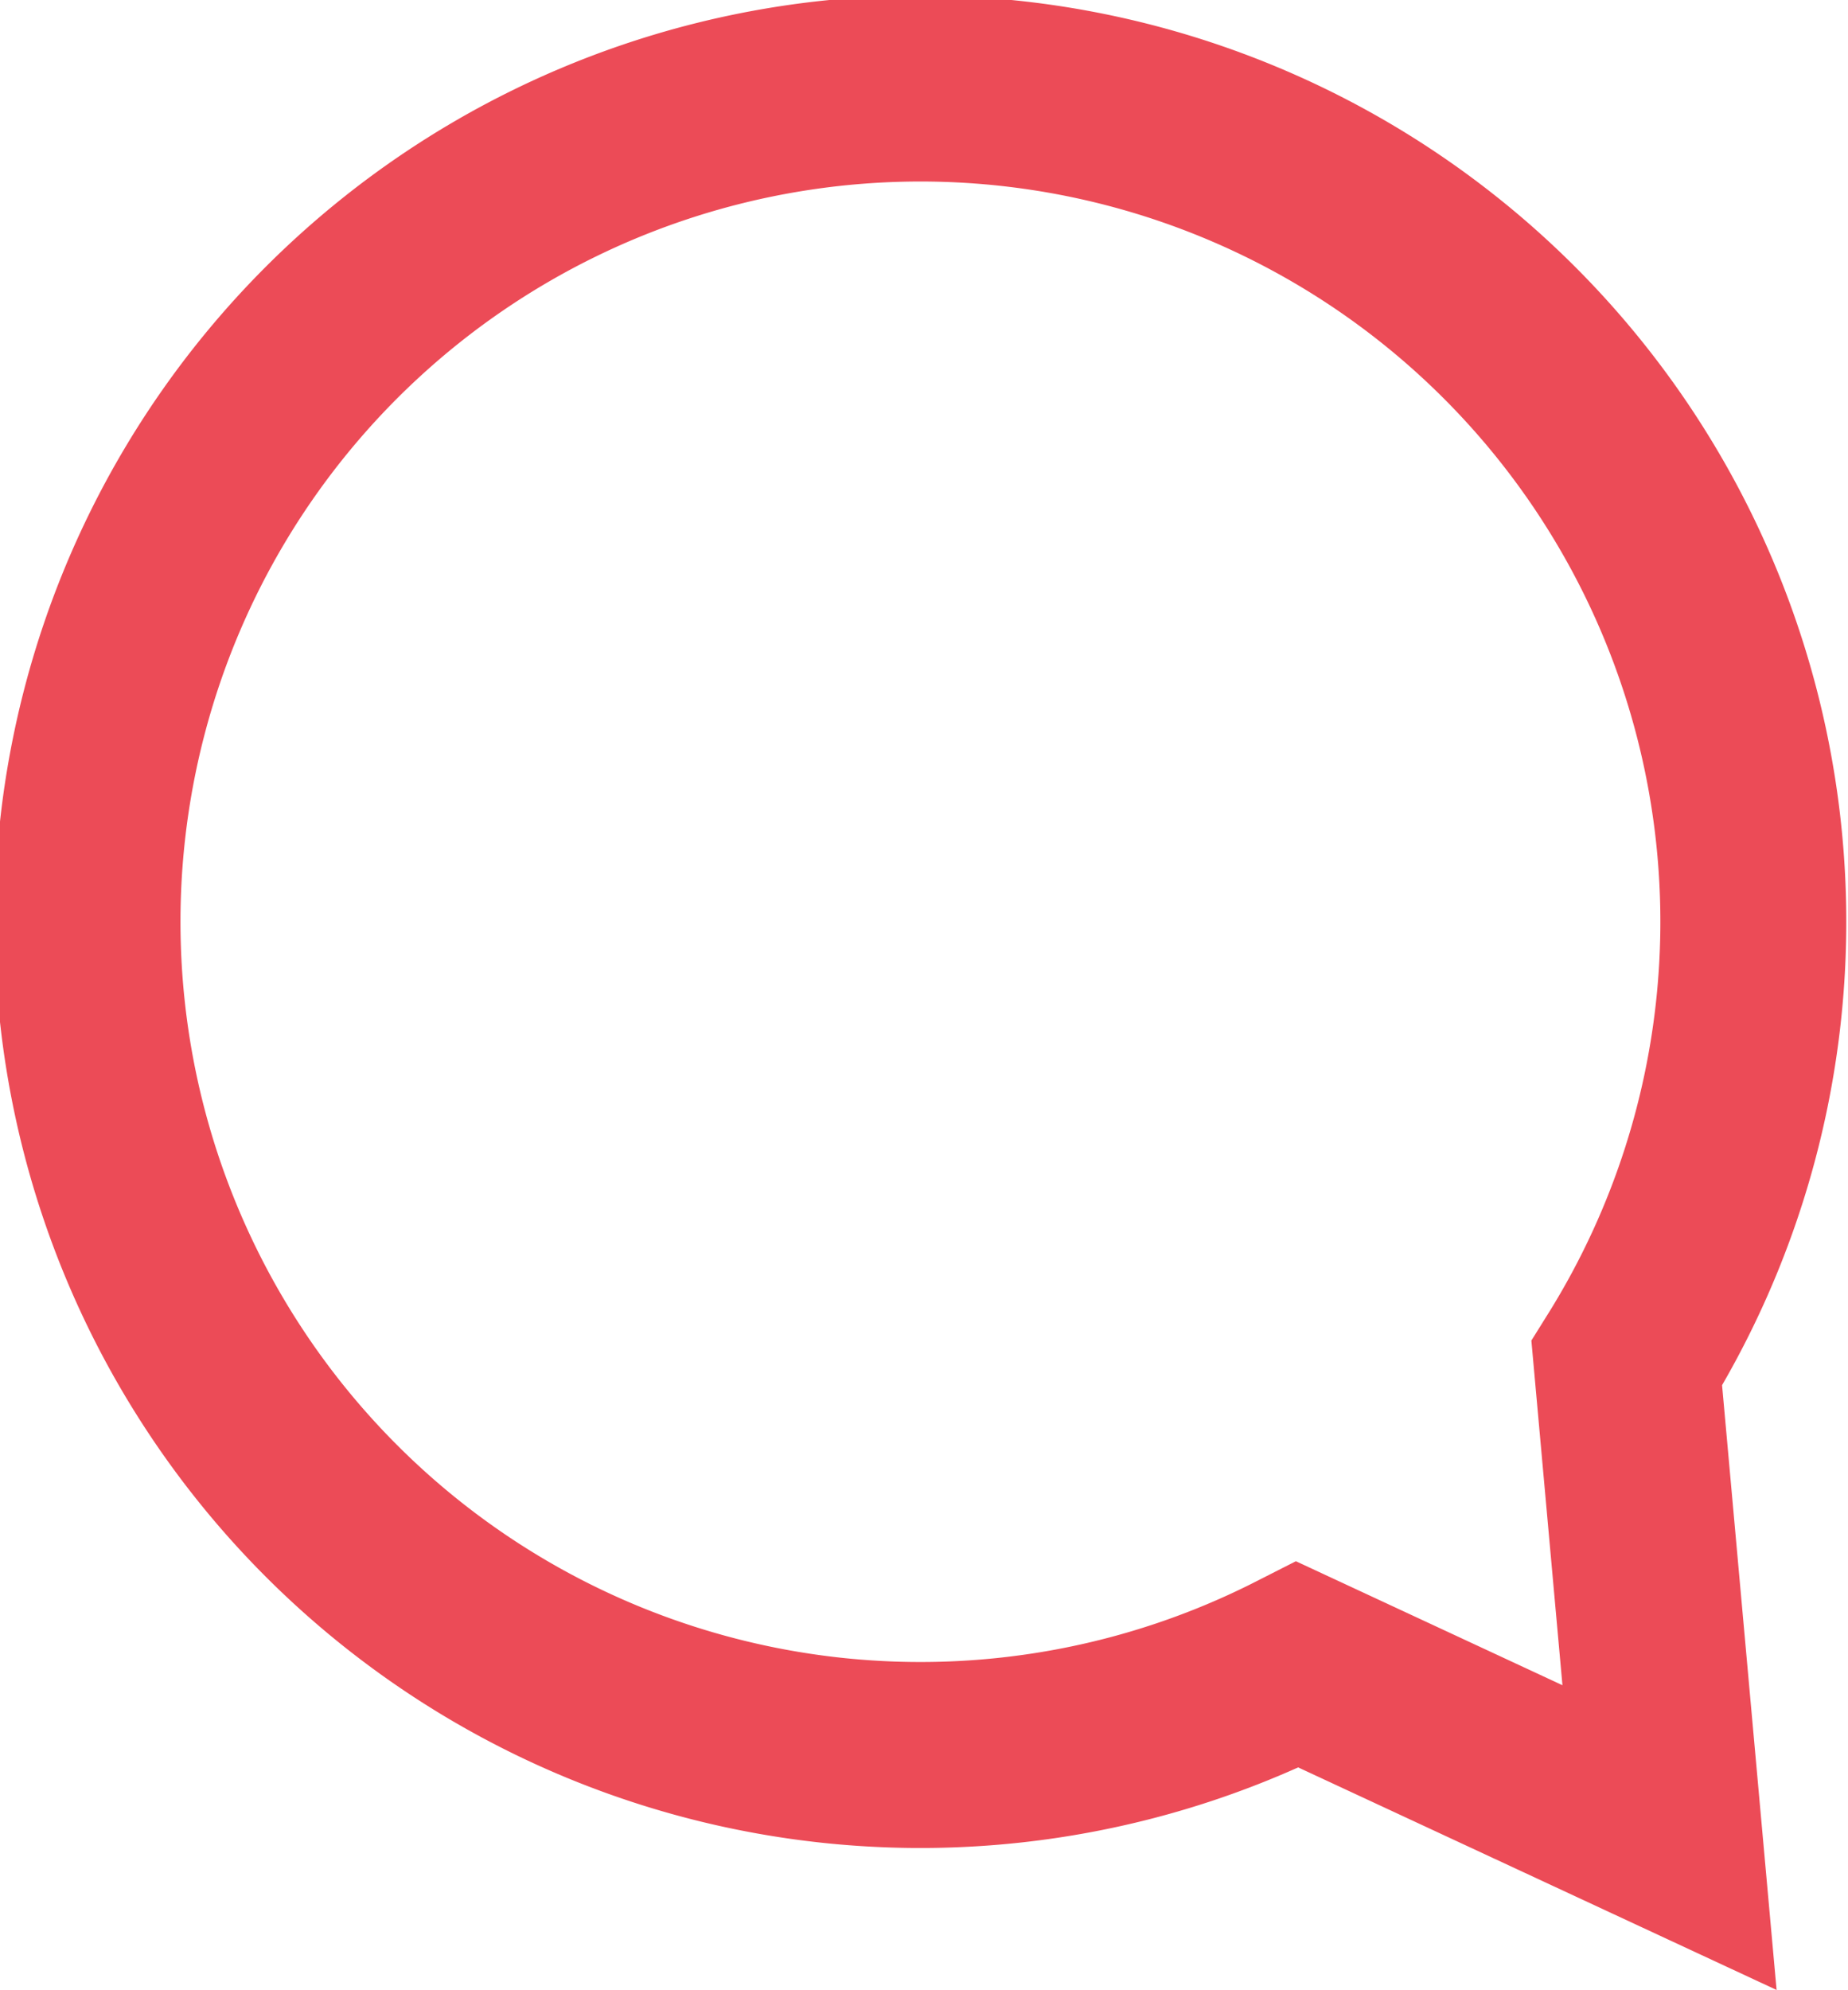 <svg id="SignIn_background" data-name="SignIn background" xmlns="http://www.w3.org/2000/svg" viewBox="0 0 9.94 10.7"><defs><style>.cls-1{fill:none;stroke:#ec4b57;stroke-miterlimit:10;}</style></defs><title>captionIcon</title><path class="cls-1" d="M1279,2742.93a4.48,4.48,0,1,0-1.77,1.62l2,0.93Z" transform="translate(-1270.25 -2735.6)"/></svg>